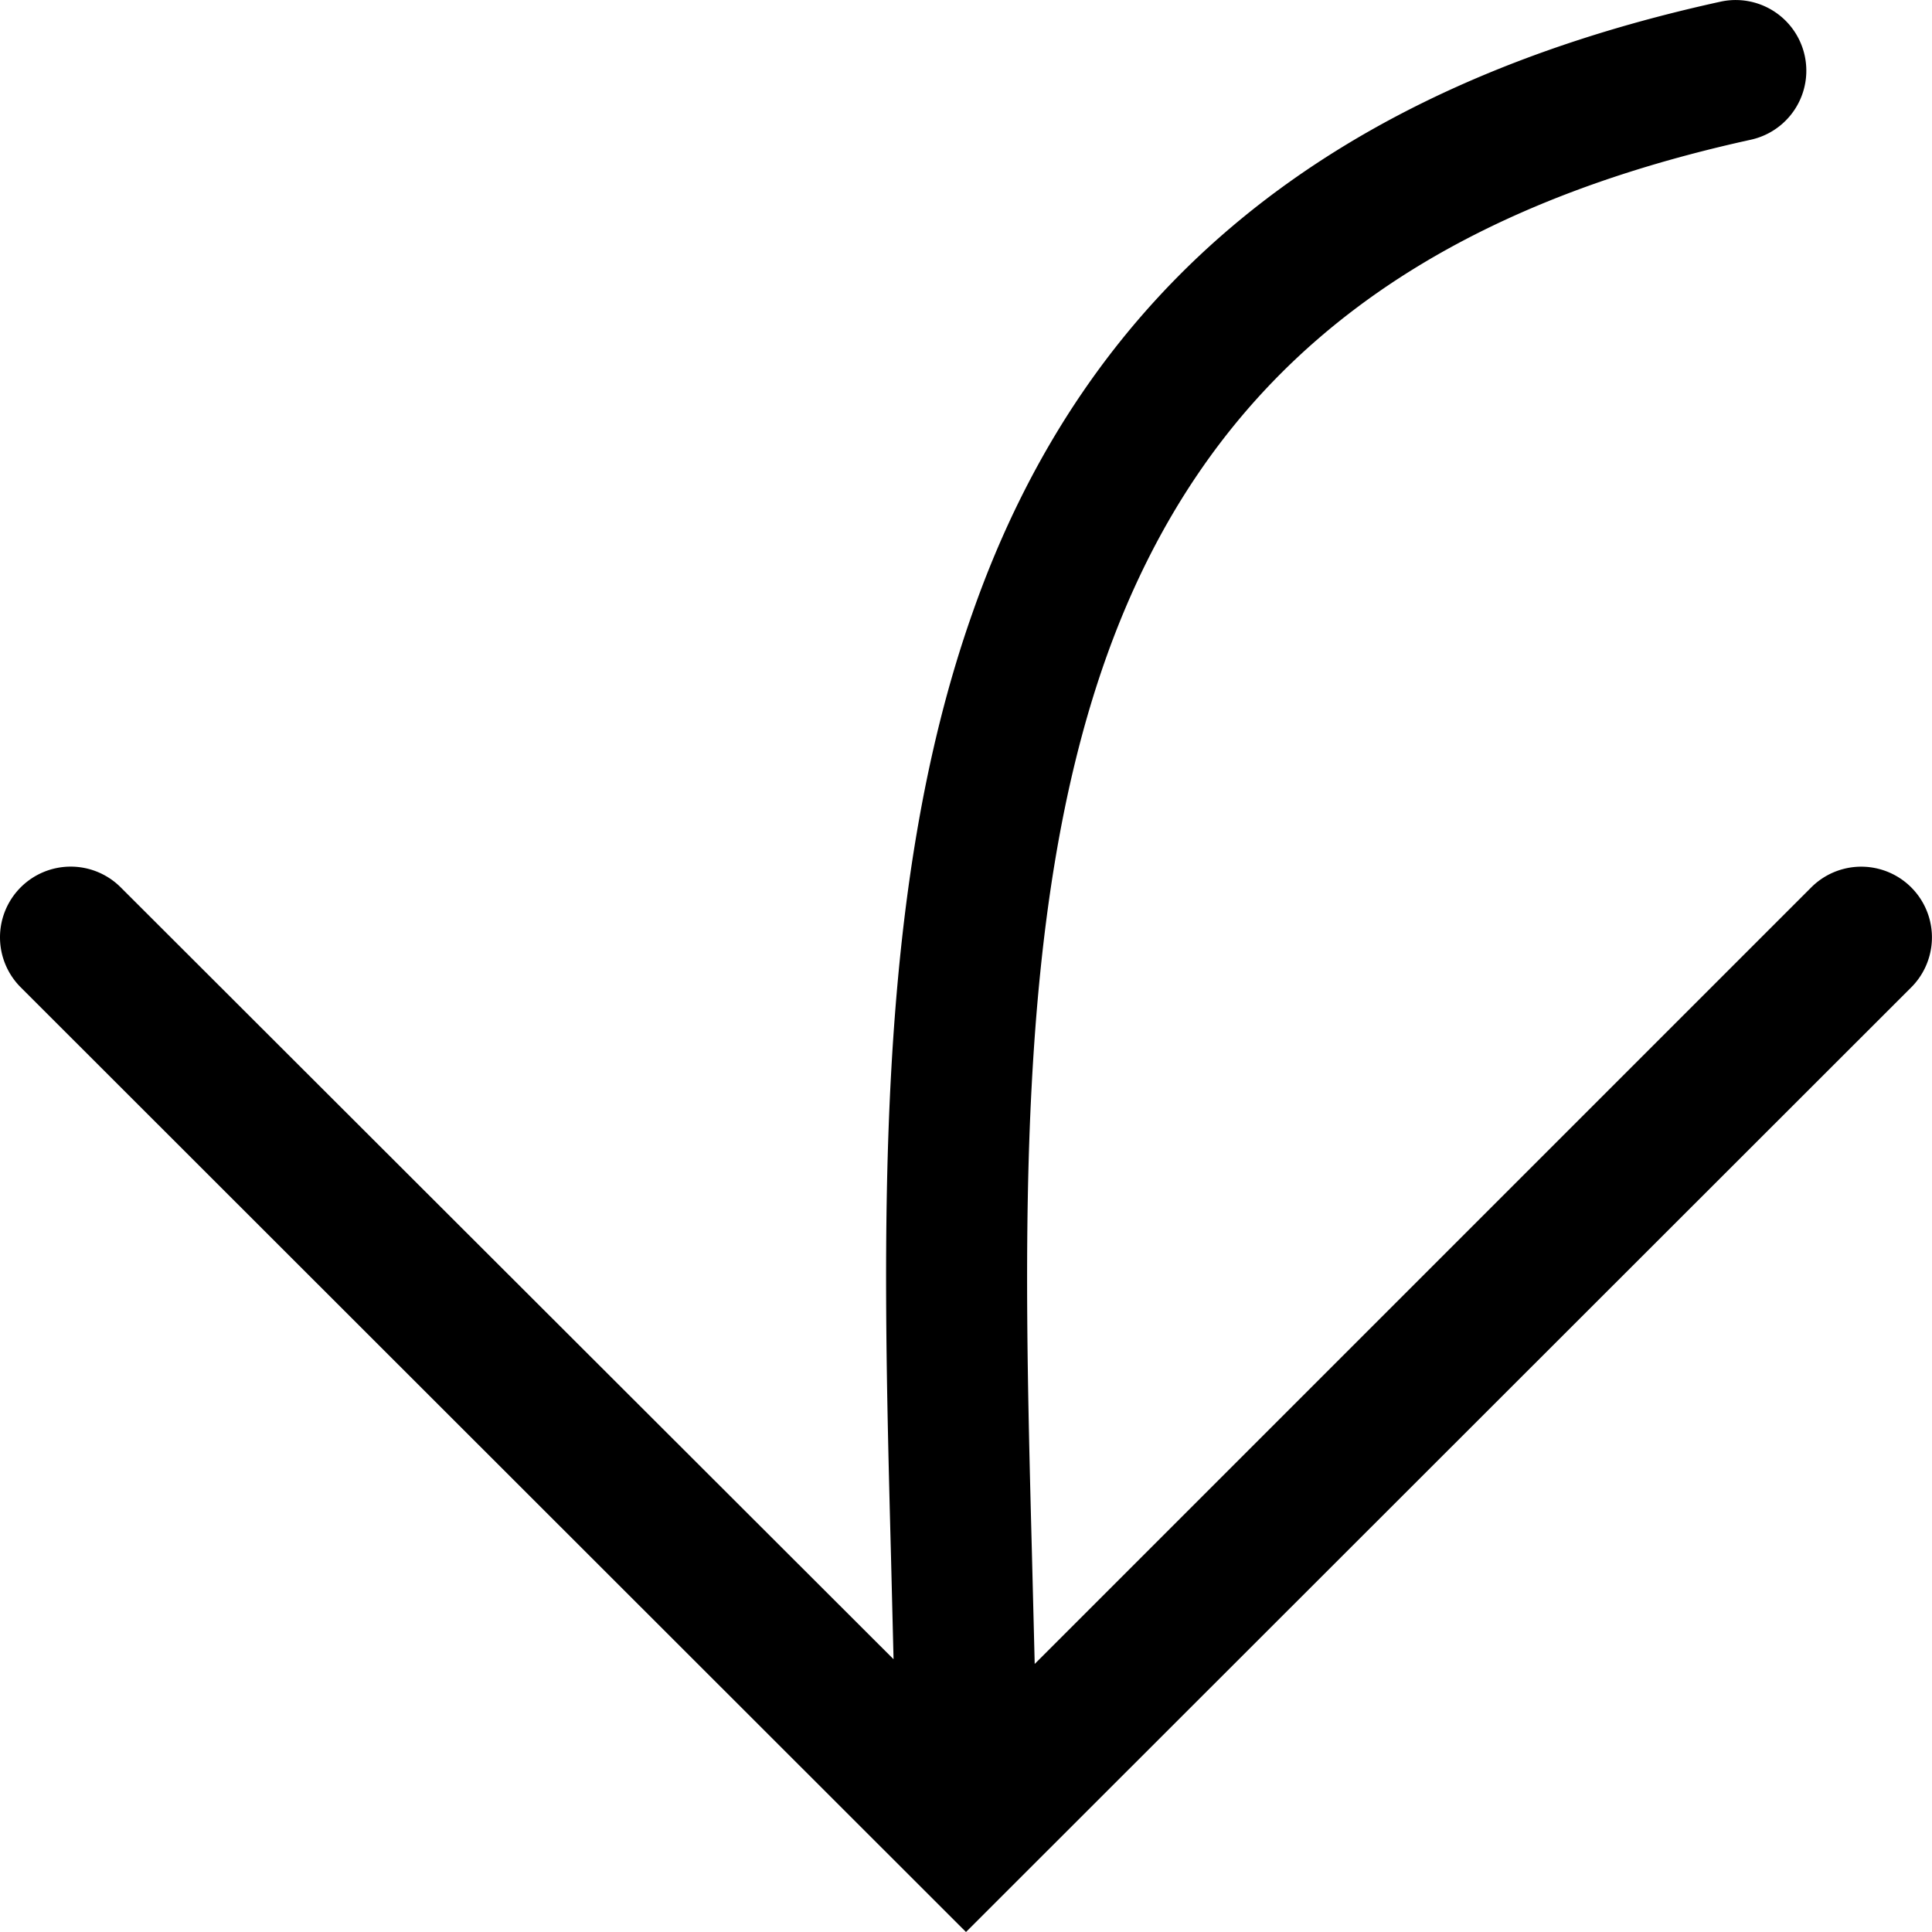 <svg xmlns="http://www.w3.org/2000/svg" viewBox="0 0 16 16">
  <defs>
    <clipPath id="a">
      <path d="M0 0h16v16H0z"/>
    </clipPath>
  </defs>
  <g data-name="Custom Size – 1" clip-path="url(#a)">
    <g data-name="Group 1">
      <path data-name="Union 1" d="M.171 8.176A.585.585 0 0 1 1 7.349l6.4 6.392-.021-.847c-.071-2.7-.145-5.5.675-7.819C9 2.375 11.03.719 14.248.014a.585.585 0 1 1 .252 1.143c-2.828.621-4.527 1.989-5.346 4.308-.747 2.116-.676 4.8-.608 7.4l.023.915L15 7.349a.585.585 0 1 1 .828.828L8 16Z"/>
    </g>
  </g>
</svg>